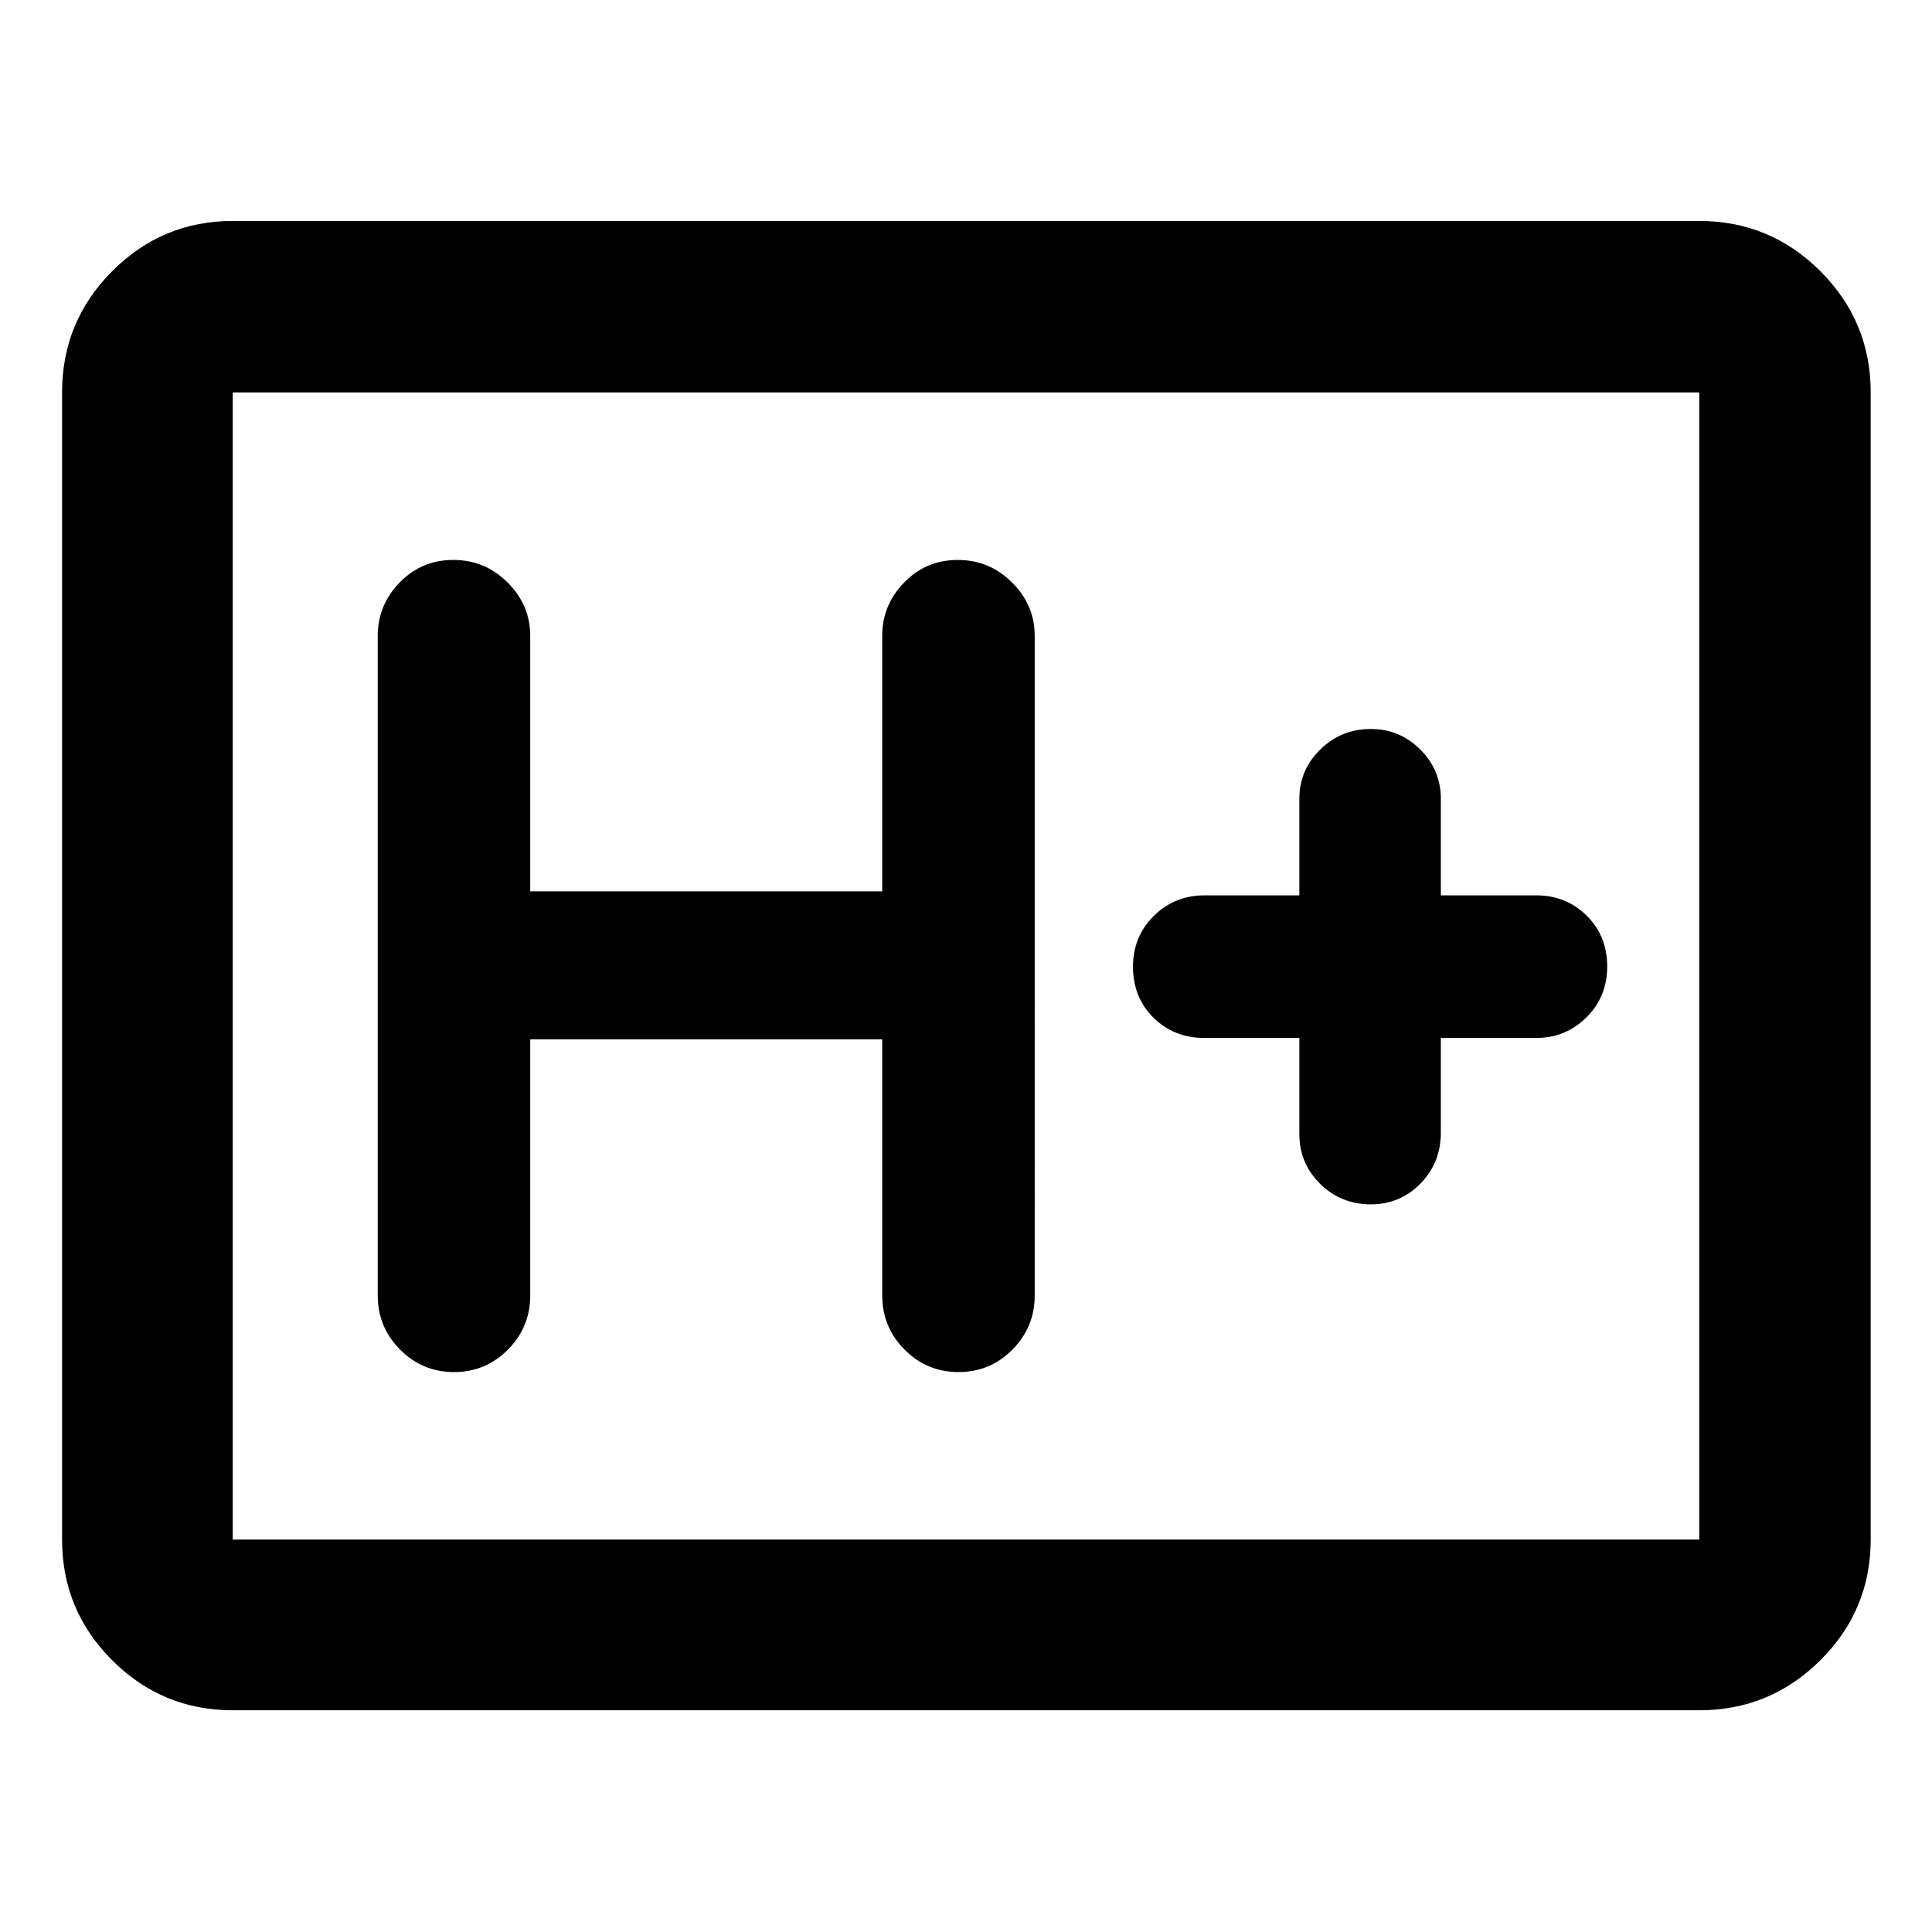 <svg xmlns="http://www.w3.org/2000/svg" height="40" viewBox="0 96 960 960" width="40"><path d="M115.652 945.827q-35.064 0-59.938-24.874-24.874-24.874-24.874-59.938v-570.03q0-35.219 24.874-60.204t59.938-24.985h728.696q35.22 0 60.204 24.985 24.985 24.985 24.985 60.204v570.03q0 35.064-24.985 59.938-24.984 24.874-60.204 24.874H115.652Zm0-84.812h728.696v-570.03H115.652v570.03Zm0 0v-570.03 570.03ZM263.471 612.42H438.37v127.297q0 15.679 11.074 26.865 11.074 11.186 26.833 11.186 15.76 0 26.811-11.186 11.05-11.186 11.05-26.865V411.949q0-15.295-11.24-26.506t-27-11.211q-15.76 0-26.644 11.211-10.884 11.211-10.884 26.506v126.964H263.471V411.949q0-15.295-11.24-26.506-11.241-11.211-27-11.211-15.76 0-26.644 11.211-10.884 11.211-10.884 26.506v327.768q0 15.679 11.074 26.865 11.074 11.186 26.833 11.186 15.76 0 26.811-11.186 11.05-11.186 11.05-26.865V612.42Zm382.168-.652v47.631q0 14.694 10.355 24.865 10.356 10.171 25.157 10.171 14.56 0 24.676-10.333 10.116-10.334 10.116-25.269v-47.065h47.399q14.551 0 24.909-10.207 10.359-10.207 10.359-25.345 0-15.138-10.198-25.228-10.199-10.089-25.07-10.089h-47.399v-47.964q0-14.312-10.221-24.507-10.221-10.196-24.569-10.196-14.732 0-25.123 10.196-10.391 10.195-10.391 24.507v47.964h-47.066q-14.934 0-25.268 10.231-10.333 10.232-10.333 25.154 0 15.304 10.173 25.394 10.173 10.09 25.428 10.09h47.066Z"/></svg>